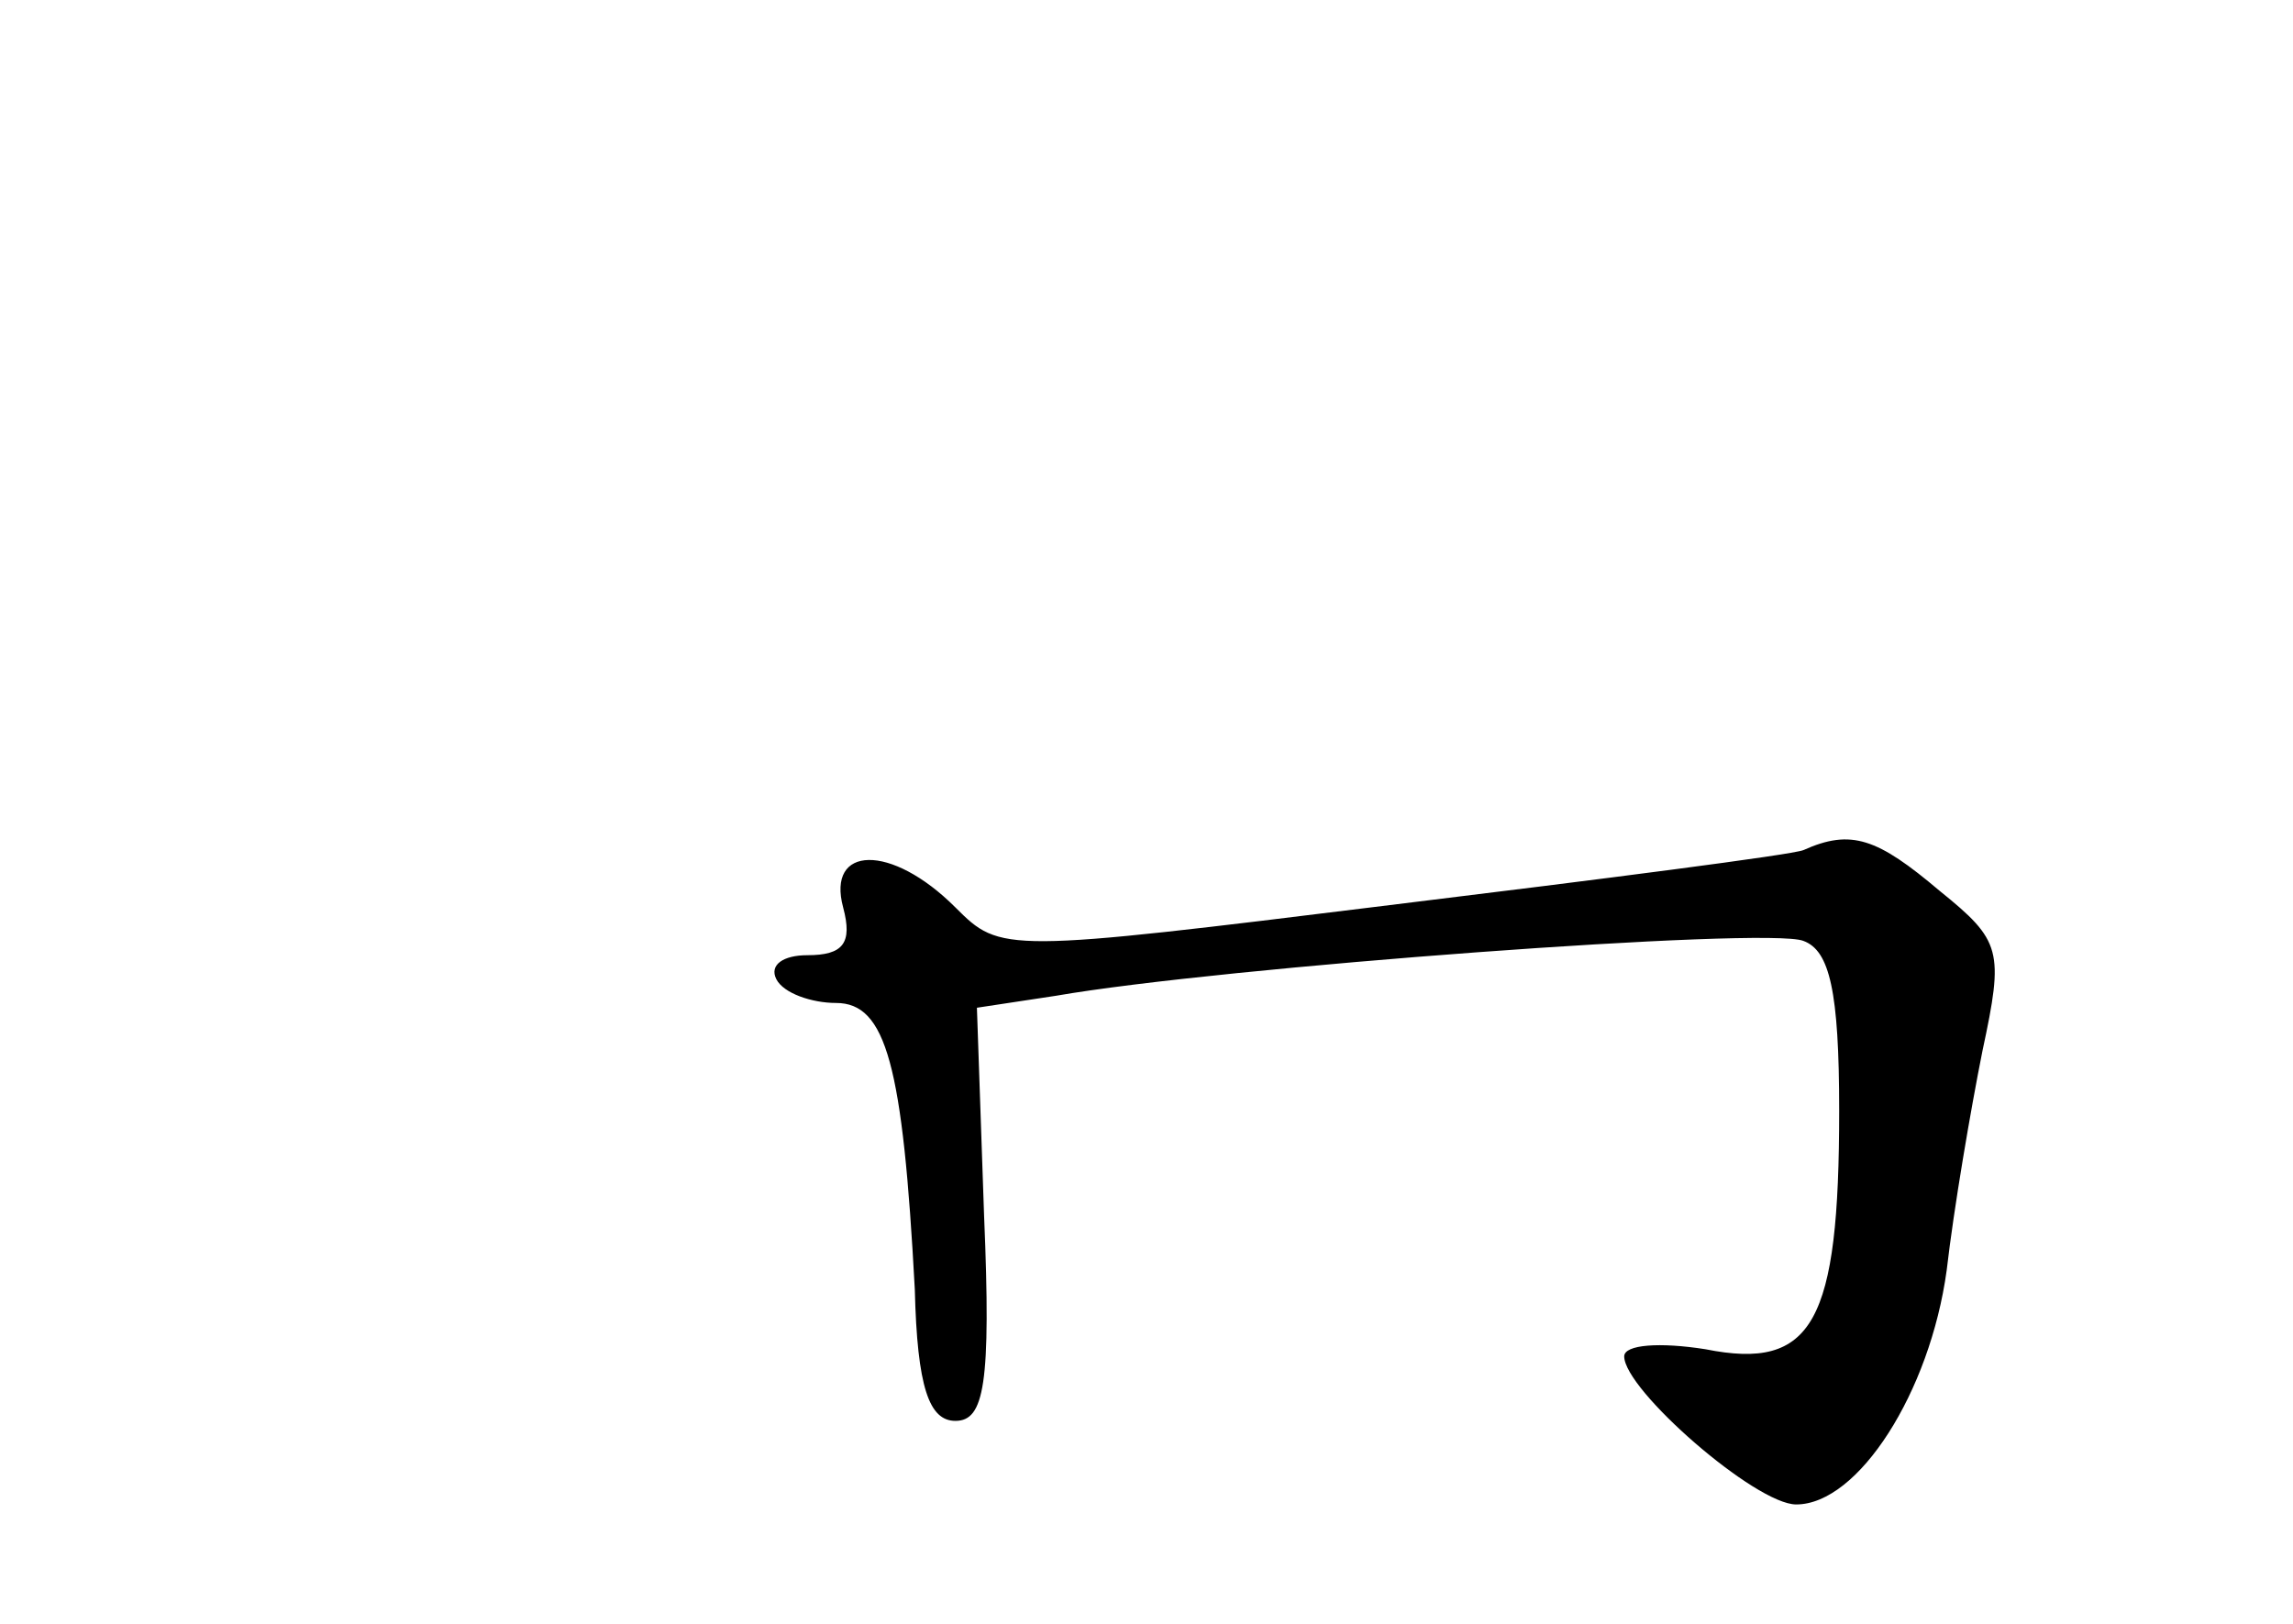 <?xml version="1.0" standalone="no"?>
<!DOCTYPE svg PUBLIC "-//W3C//DTD SVG 20010904//EN"
 "http://www.w3.org/TR/2001/REC-SVG-20010904/DTD/svg10.dtd">
<svg version="1.0" xmlns="http://www.w3.org/2000/svg"
 width="96pt" height="68pt" viewBox="0 0 96 68"
 preserveAspectRatio="xMidYMid meet">
<g transform="translate(0,68) scale(0.1,-0.1)"
fill="#000000" stroke="none">
<path d="M755 324 c-5 -2 -83 -12 -173 -23 -162 -20 -163 -20 -182 -1 -27 27
-54 26 -47 0 4 -15 0 -20 -15 -20 -10 0 -16 -4 -13 -10 3 -6 15 -10 25 -10 21
0 28 -26 33 -120 1 -41 6 -55 17 -55 12 0 15 15 12 86 l-3 87 33 5 c69 12 298
29 313 23 11 -4 15 -21 15 -71 0 -89 -11 -109 -56 -100 -19 3 -34 2 -34 -3 0
-14 55 -62 72 -62 26 0 56 47 63 98 3 26 10 67 15 92 9 42 8 46 -18 67 -26 22
-37 26 -57 17z"/>
</g>
</svg>
